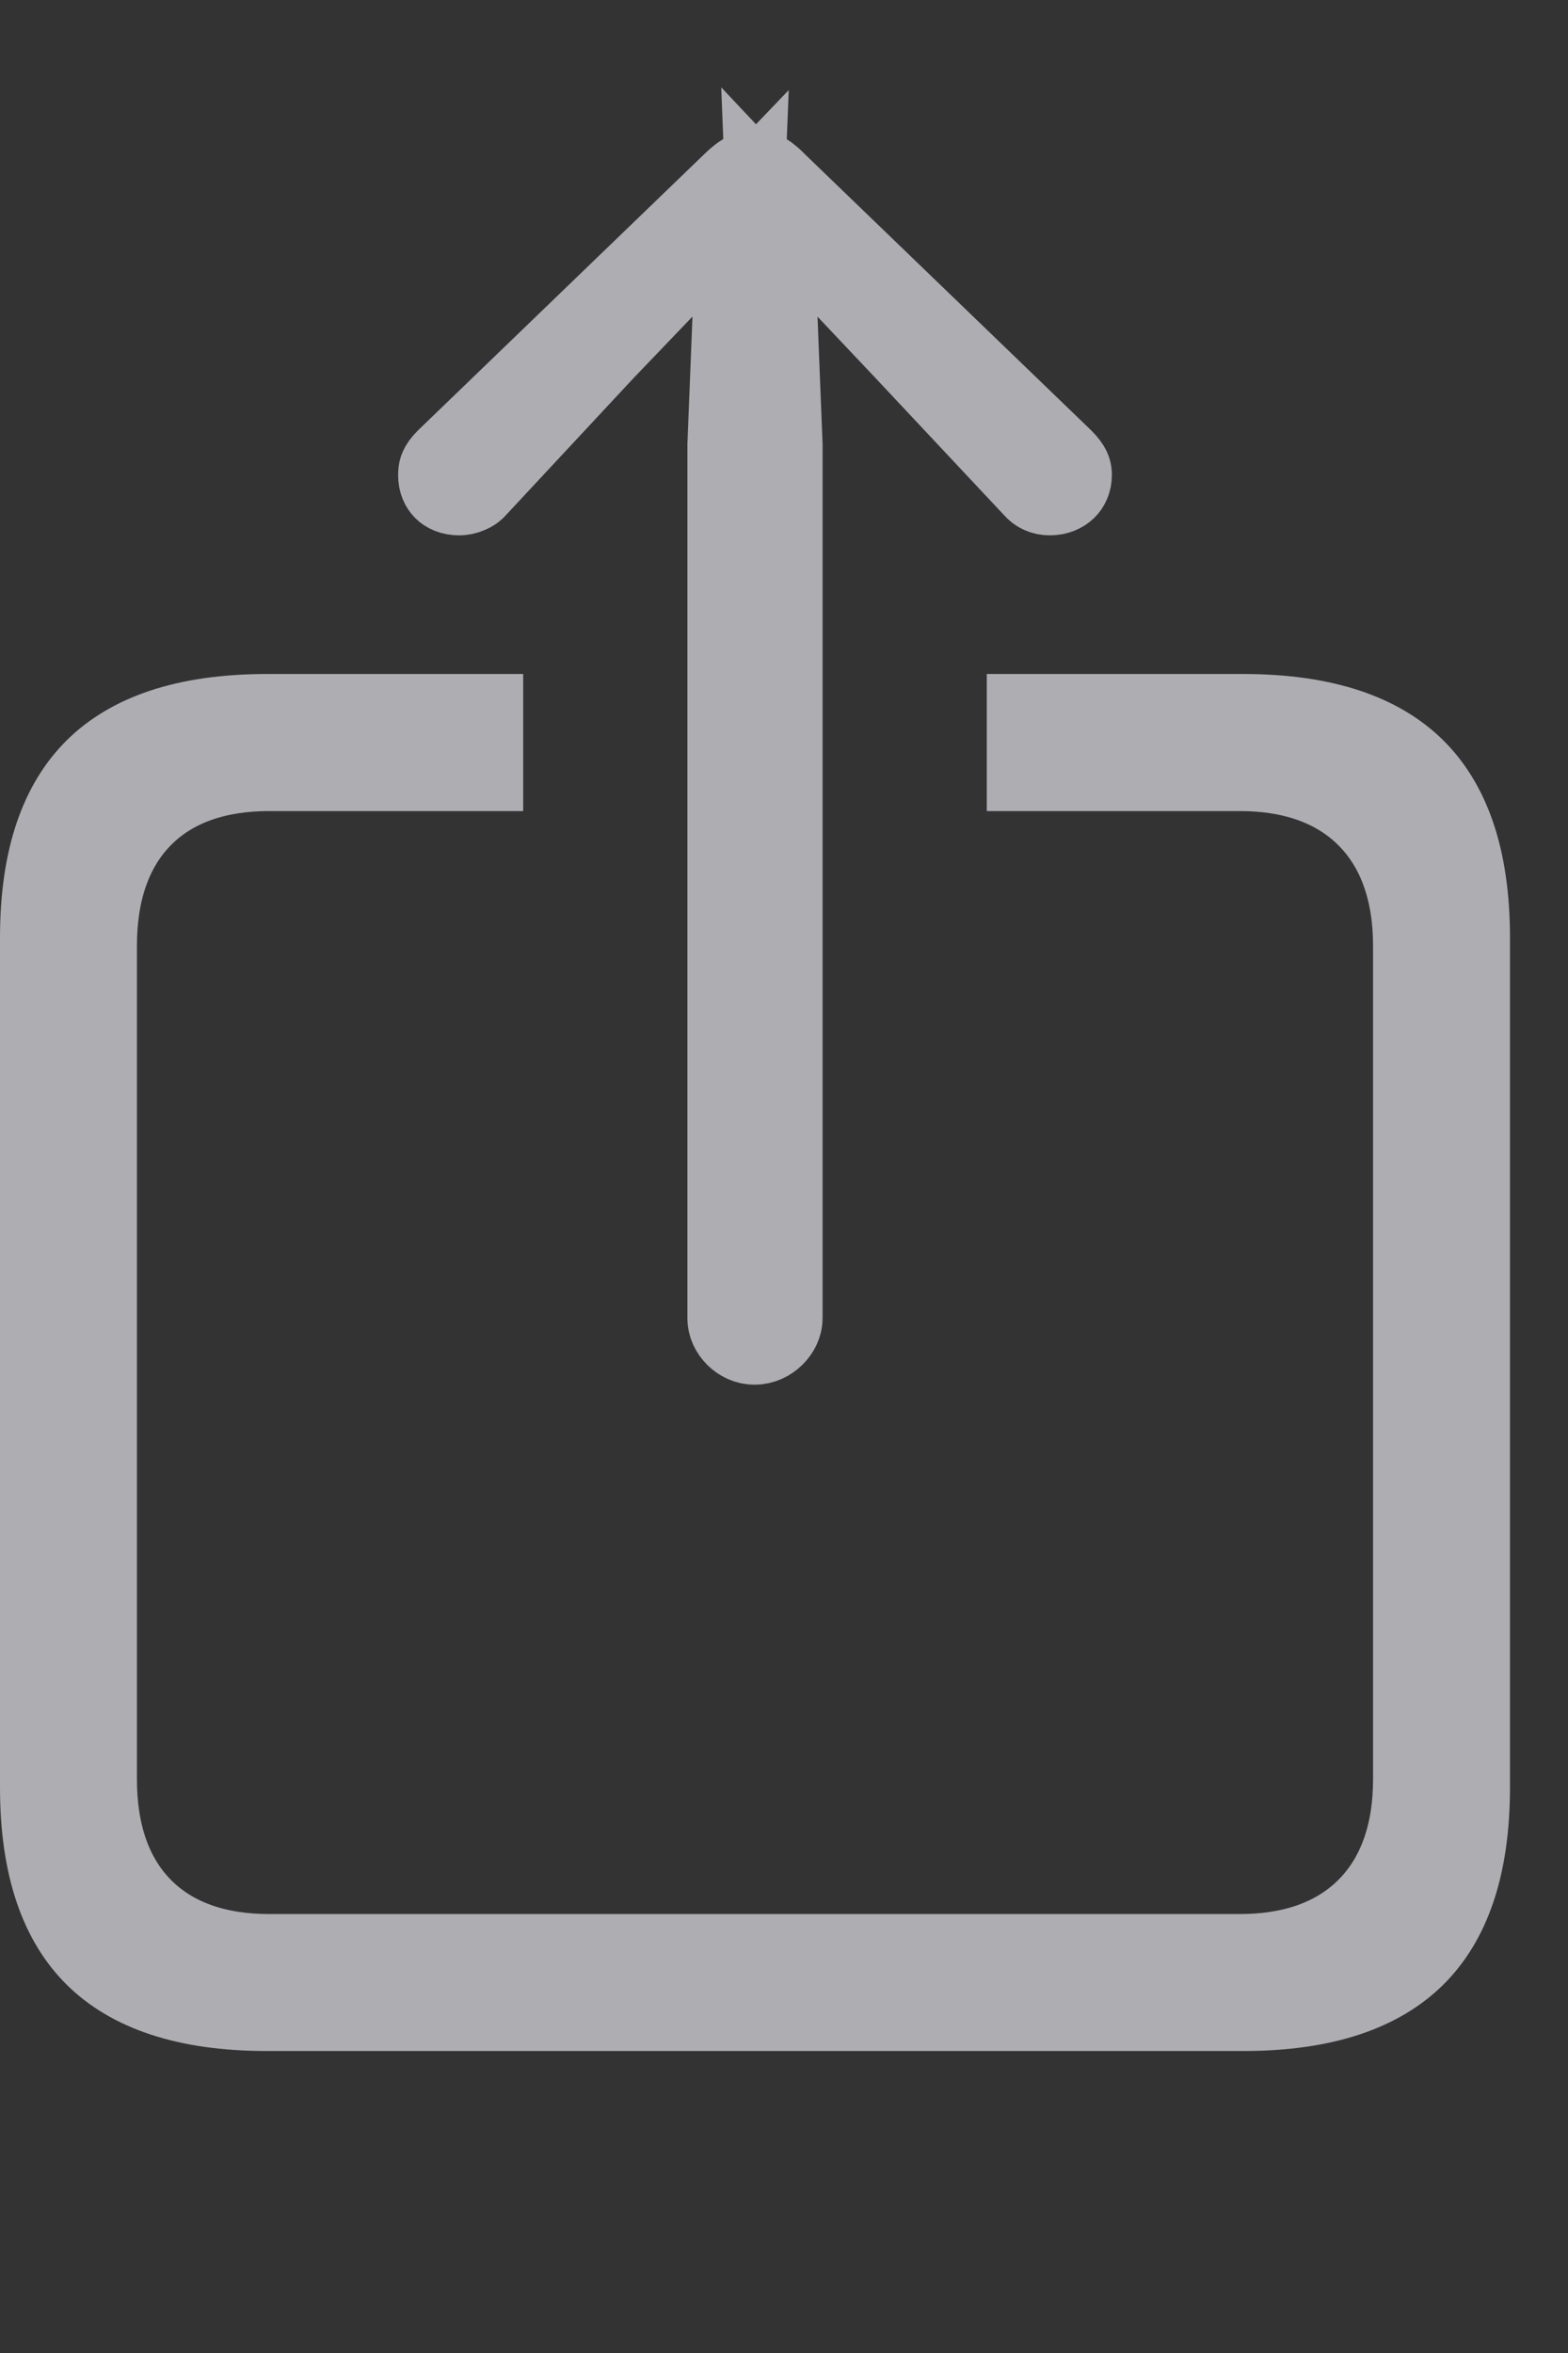 <svg width="18" height="27" viewBox="0 0 18 27" fill="none" xmlns="http://www.w3.org/2000/svg">
<rect x="0" y="0" width="18" height="27" fill="#333333" stroke="none"/>
<path d="M16.834 10.762V20.508C16.834 21.434 16.599 22.041 16.215 22.42C15.83 22.8 15.212 23.035 14.268 23.035H3.066C2.122 23.035 1.504 22.8 1.119 22.42C0.735 22.041 0.5 21.434 0.5 20.508V10.762C0.5 9.835 0.735 9.229 1.119 8.849C1.504 8.469 2.122 8.234 3.066 8.234H5.506V8.807H3.086C2.511 8.807 1.986 8.963 1.608 9.345C1.23 9.727 1.072 10.258 1.072 10.85V20.42C1.072 21.012 1.23 21.543 1.608 21.924C1.986 22.306 2.511 22.463 3.086 22.463H14.238C14.81 22.463 15.334 22.306 15.715 21.927C16.097 21.547 16.262 21.017 16.262 20.42V10.85C16.262 10.253 16.097 9.723 15.715 9.343C15.334 8.964 14.81 8.807 14.238 8.807H11.828V8.234H14.268C15.212 8.234 15.83 8.469 16.215 8.849C16.599 9.229 16.834 9.835 16.834 10.762Z" fill="white" fill-opacity="0.85" stroke="#AEAEB2"/>
<path d="M9.748 3.29L8.832 2.318L8.885 3.653L8.943 5.108V15.127C8.943 15.249 8.818 15.389 8.662 15.389C8.514 15.389 8.391 15.257 8.391 15.127V5.108L8.449 3.653L8.502 2.333L7.588 3.287L6.924 3.98L6.924 3.98L6.919 3.985L5.445 5.567L5.439 5.573L5.434 5.579C5.424 5.591 5.403 5.608 5.368 5.622C5.334 5.637 5.299 5.643 5.273 5.643C5.191 5.643 5.144 5.615 5.12 5.591C5.096 5.567 5.07 5.524 5.07 5.449C5.07 5.413 5.076 5.394 5.083 5.381C5.09 5.365 5.106 5.338 5.146 5.298L8.442 2.119C8.517 2.047 8.564 2.02 8.589 2.008C8.609 1.999 8.628 1.994 8.662 1.994C8.705 1.994 8.725 2 8.743 2.008C8.764 2.018 8.806 2.042 8.875 2.111L8.875 2.111L8.881 2.118L12.179 5.298C12.223 5.343 12.243 5.373 12.252 5.392C12.259 5.407 12.264 5.422 12.264 5.449C12.264 5.514 12.24 5.557 12.211 5.586C12.18 5.616 12.127 5.643 12.051 5.643C11.986 5.643 11.933 5.617 11.9 5.579L11.894 5.572L11.888 5.566L10.404 3.984L10.403 3.983L9.748 3.29Z" fill="white" fill-opacity="0.85" stroke="#AEAEB2"/>
</svg>
